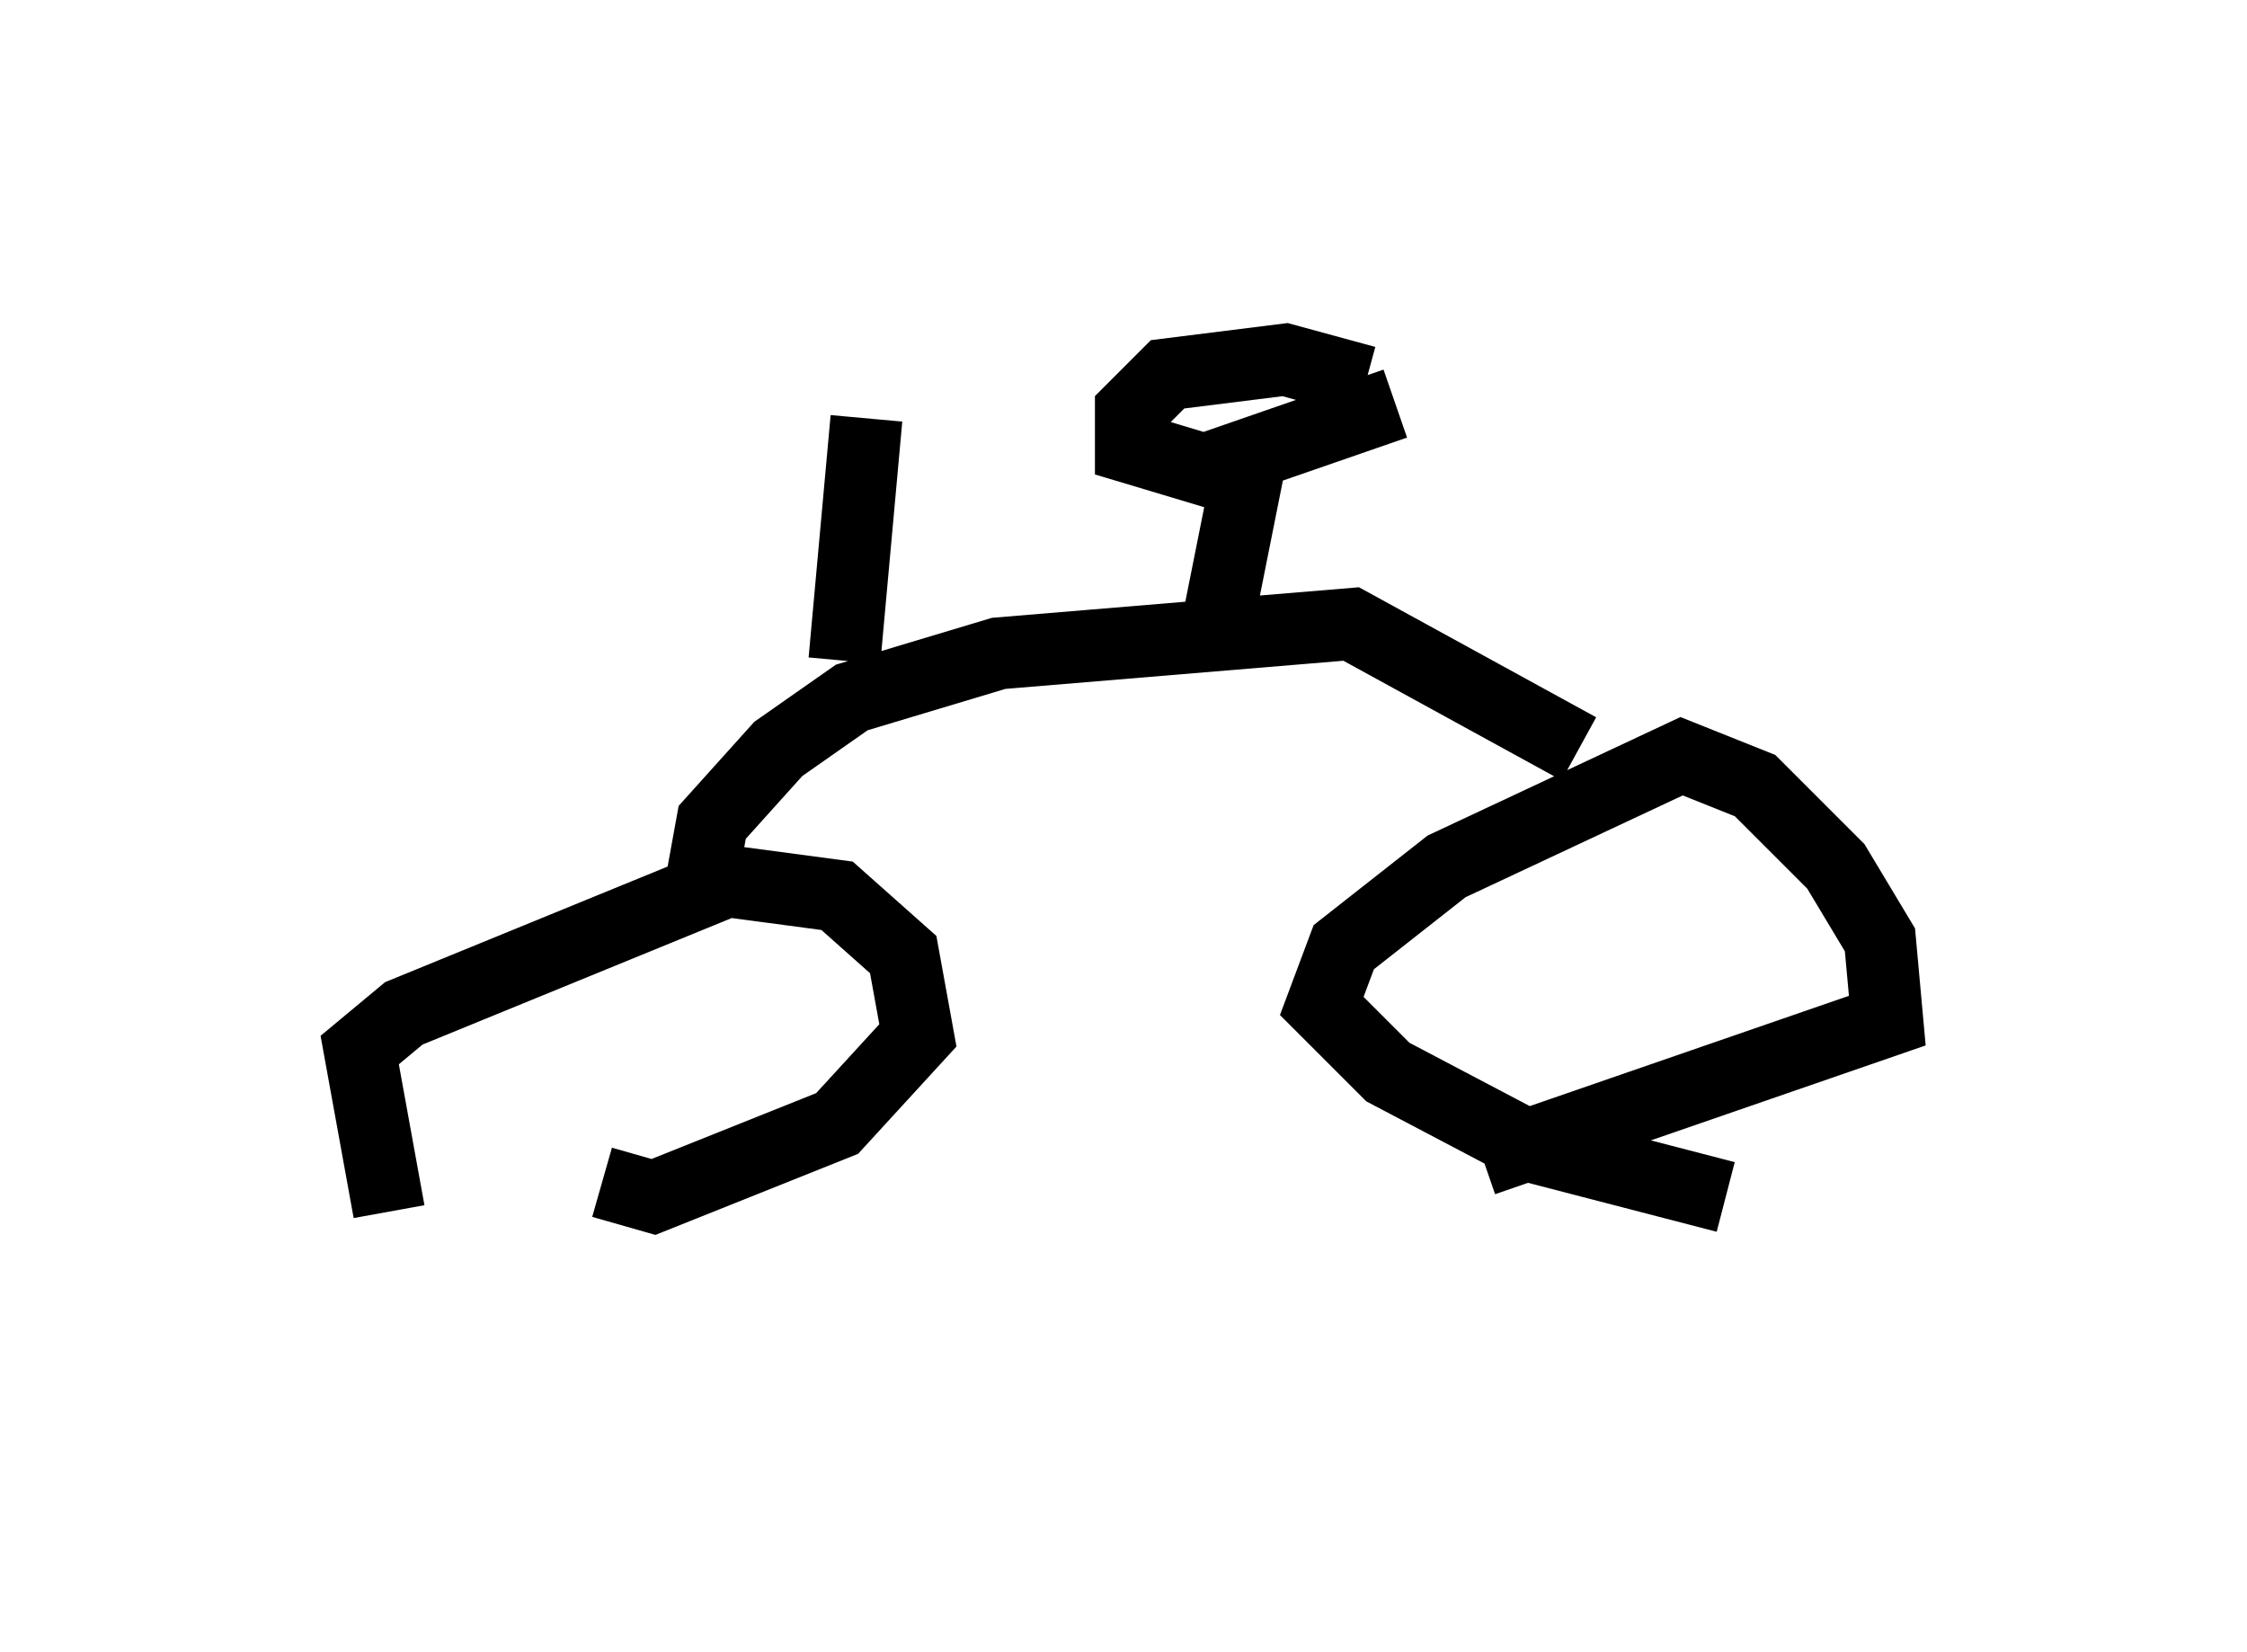 <?xml version="1.0" encoding="utf-8" ?>
<svg baseProfile="full" height="22.965" version="1.1" width="31.234" xmlns="http://www.w3.org/2000/svg" xmlns:ev="http://www.w3.org/2001/xml-events" xmlns:xlink="http://www.w3.org/1999/xlink"><defs /><rect fill="white" height="22.965" width="31.234" x="0" y="0" /><path d="M9.185, 17.965 m-3.777, -1.123 l-0.408, -2.246 0.613, -0.51 l4.492, -1.838 1.531, 0.204 l0.919, 0.817 0.204, 1.123 l-1.123, 1.225 -2.552, 1.021 l-0.715, -0.204 m15.619, 0.204 l-2.756, -0.715 -1.94, -1.021 l-0.919, -0.919 0.306, -0.817 l1.429, -1.123 3.267, -1.531 l1.021, 0.408 1.123, 1.123 l0.613, 1.021 0.102, 1.123 l-5.615, 1.94 m-10.923, -3.573 l0.204, -1.123 0.919, -1.021 l1.021, -0.715 2.042, -0.613 l4.9, -0.408 3.165, 1.735 m-5.002, -1.838 l0.408, -2.042 m2.042, -0.919 l-2.654, 0.919 -1.021, -0.306 l0.0, -0.51 0.51, -0.51 l1.633, -0.204 1.123, 0.306 m-7.248, 3.879 l0.306, -3.369 " fill="none" stroke="black" stroke-width="1" /></svg>